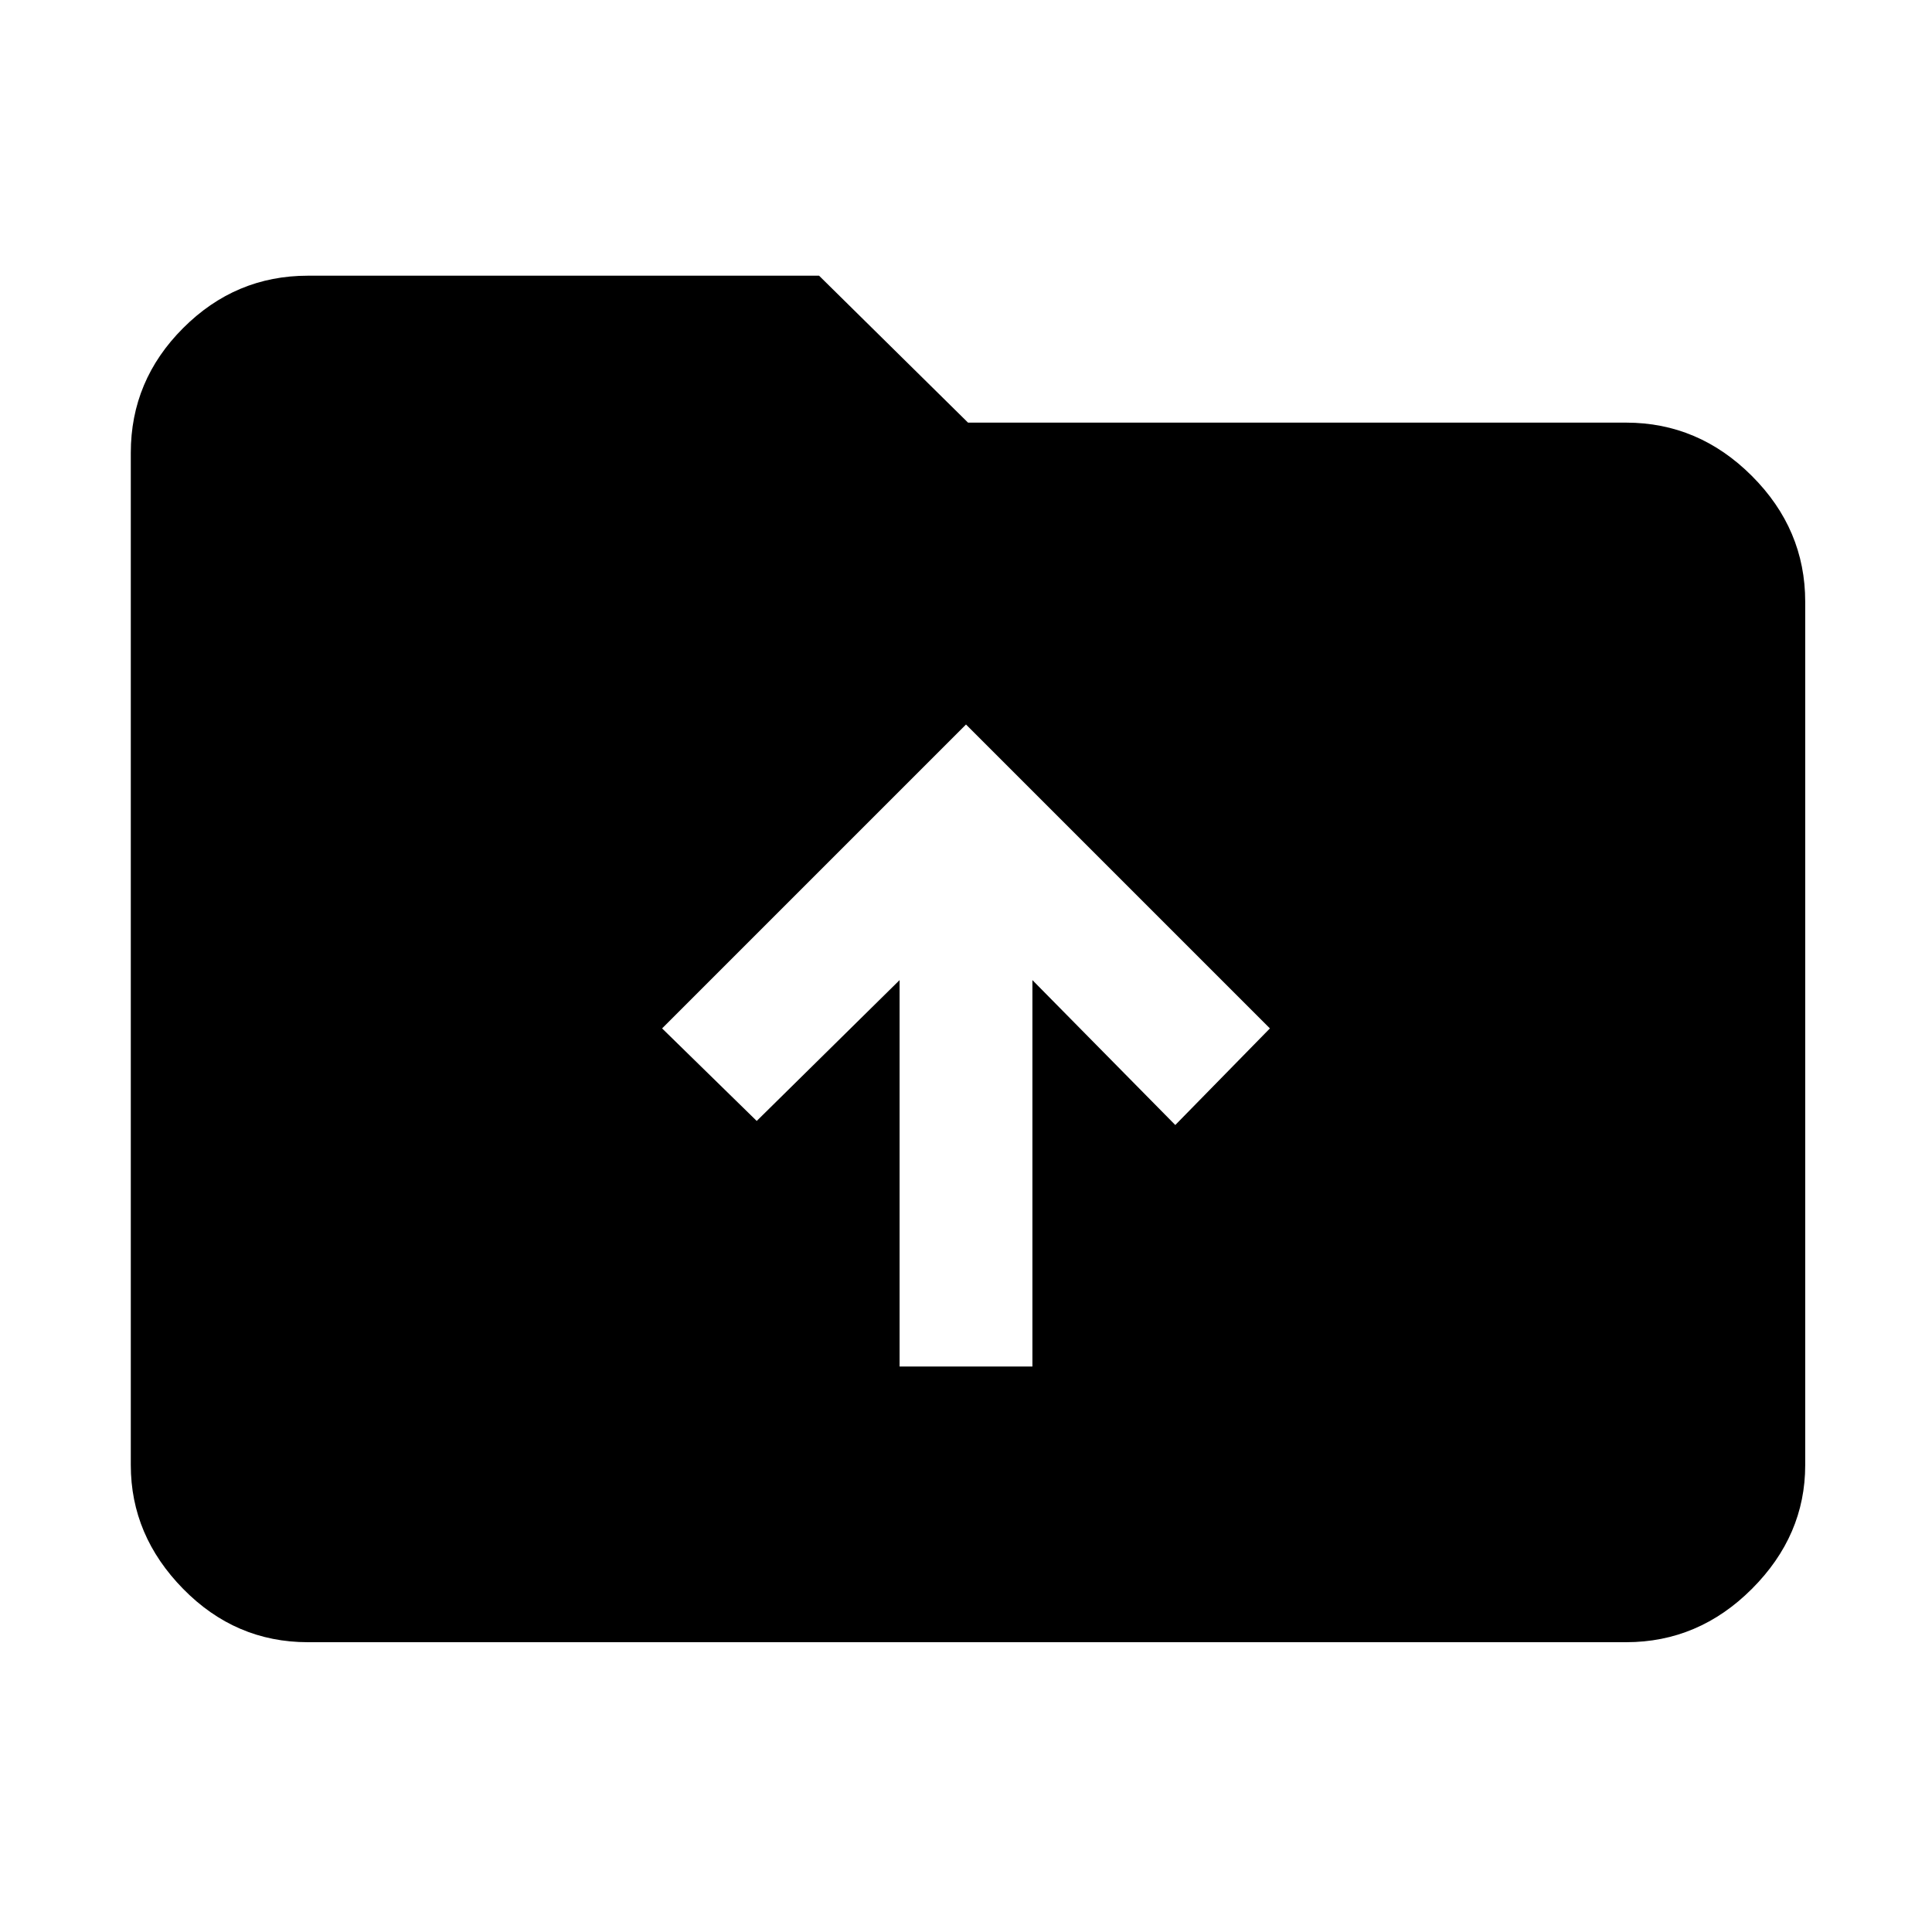 <svg xmlns="http://www.w3.org/2000/svg" height="40" width="40"><path d="M18.625 28.292h2.75v-8l2.958 3 1.959-2L20 15l-6.292 6.292 1.959 1.916 2.958-2.916ZM6.375 34q-1.5 0-2.583-1.104-1.084-1.104-1.084-2.563V9.375q0-1.5 1.084-2.583 1.083-1.084 2.583-1.084h10.583l3.084 3.042h13.625q1.5 0 2.604 1.104t1.104 2.604v17.875q0 1.459-1.104 2.563T33.667 34Z"/></svg>